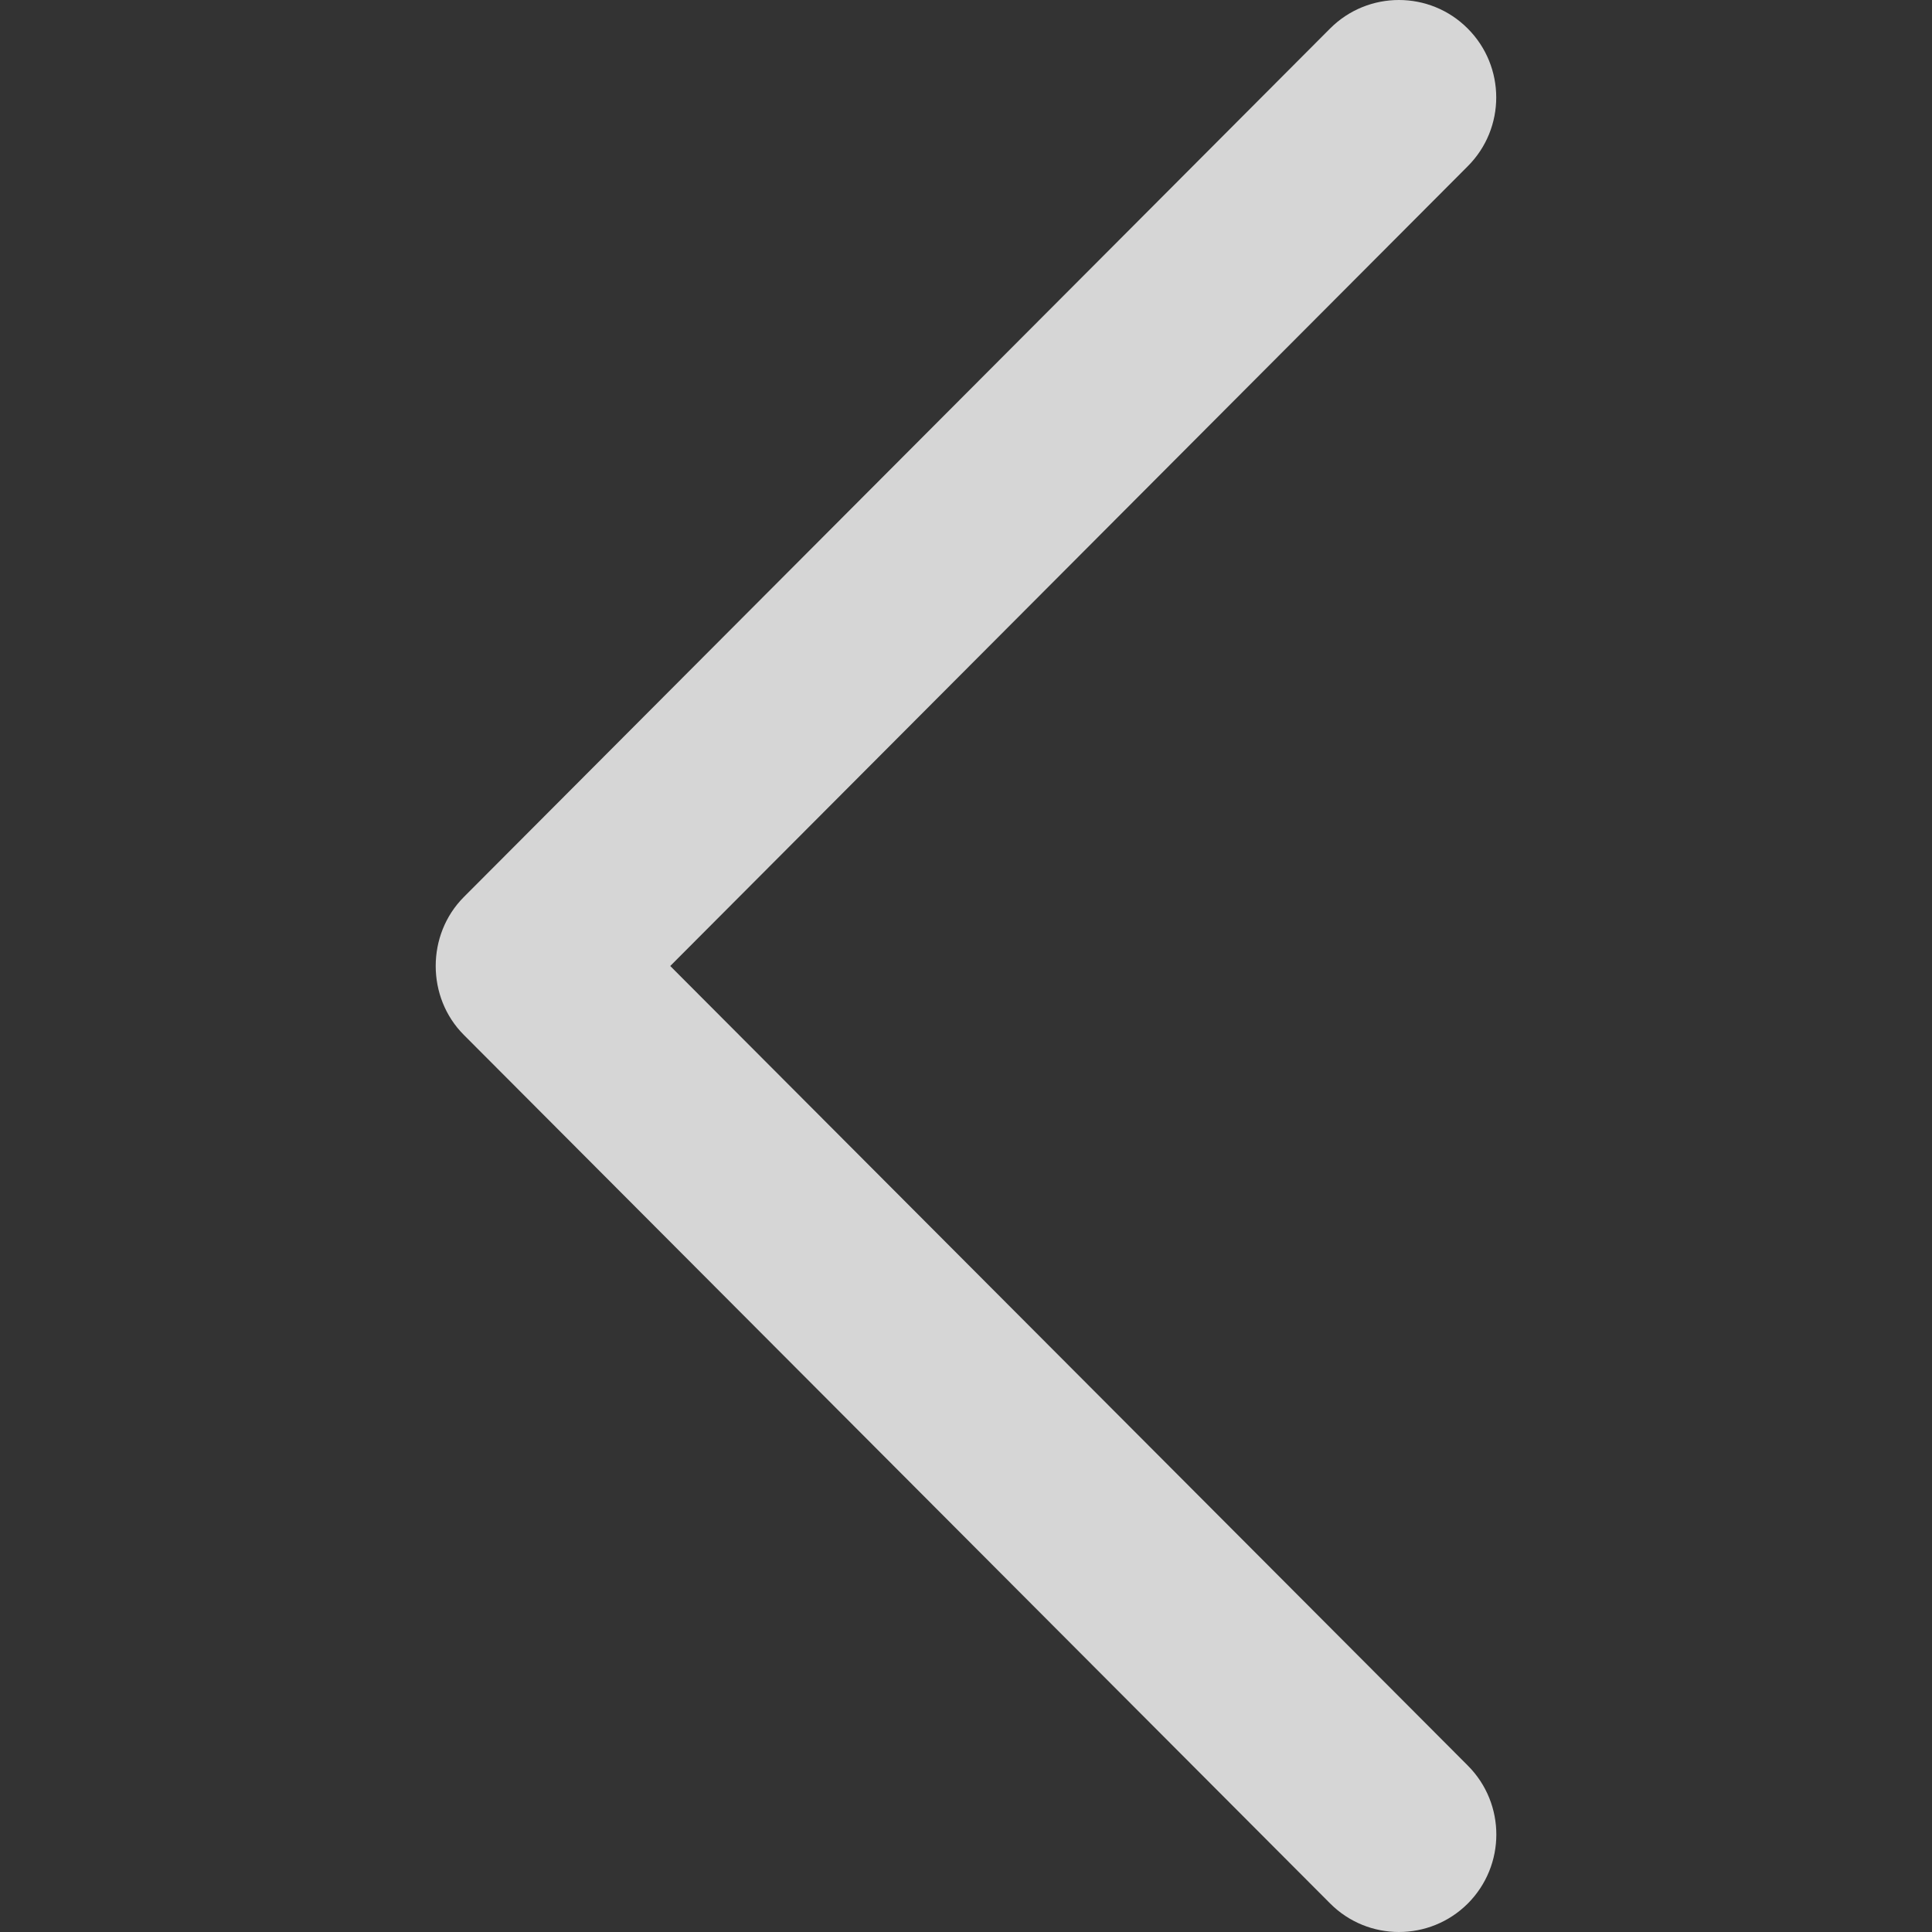 <svg width="24" height="24" viewBox="0 0 24 24" fill="none" xmlns="http://www.w3.org/2000/svg">
<rect x="0" y="0" width="24" height="24" fill="#333333" stroke="none"/>
<g id="Frame" clip-path="url(#clip0_487_2507)">
<g id="Group">
<path id="Vector" d="M5.762 12.856C5.296 12.39 5.296 11.61 5.762 11.143L16.523 0.354C16.995 -0.118 17.761 -0.118 18.232 0.354C18.705 0.827 18.705 1.594 18.232 2.066L8.326 12L18.234 21.933C18.706 22.406 18.706 23.172 18.234 23.646C17.761 24.118 16.995 24.118 16.524 23.646L5.762 12.856Z" fill="white" fill-opacity="0.8"/>
</g>
</g>
<defs>
<clipPath id="clip0_487_2507">
<rect width="24" height="24" fill="white" transform="matrix(4.37114e-08 1 1 -4.37114e-08 0 0)"/>
</clipPath>
</defs>
</svg>
